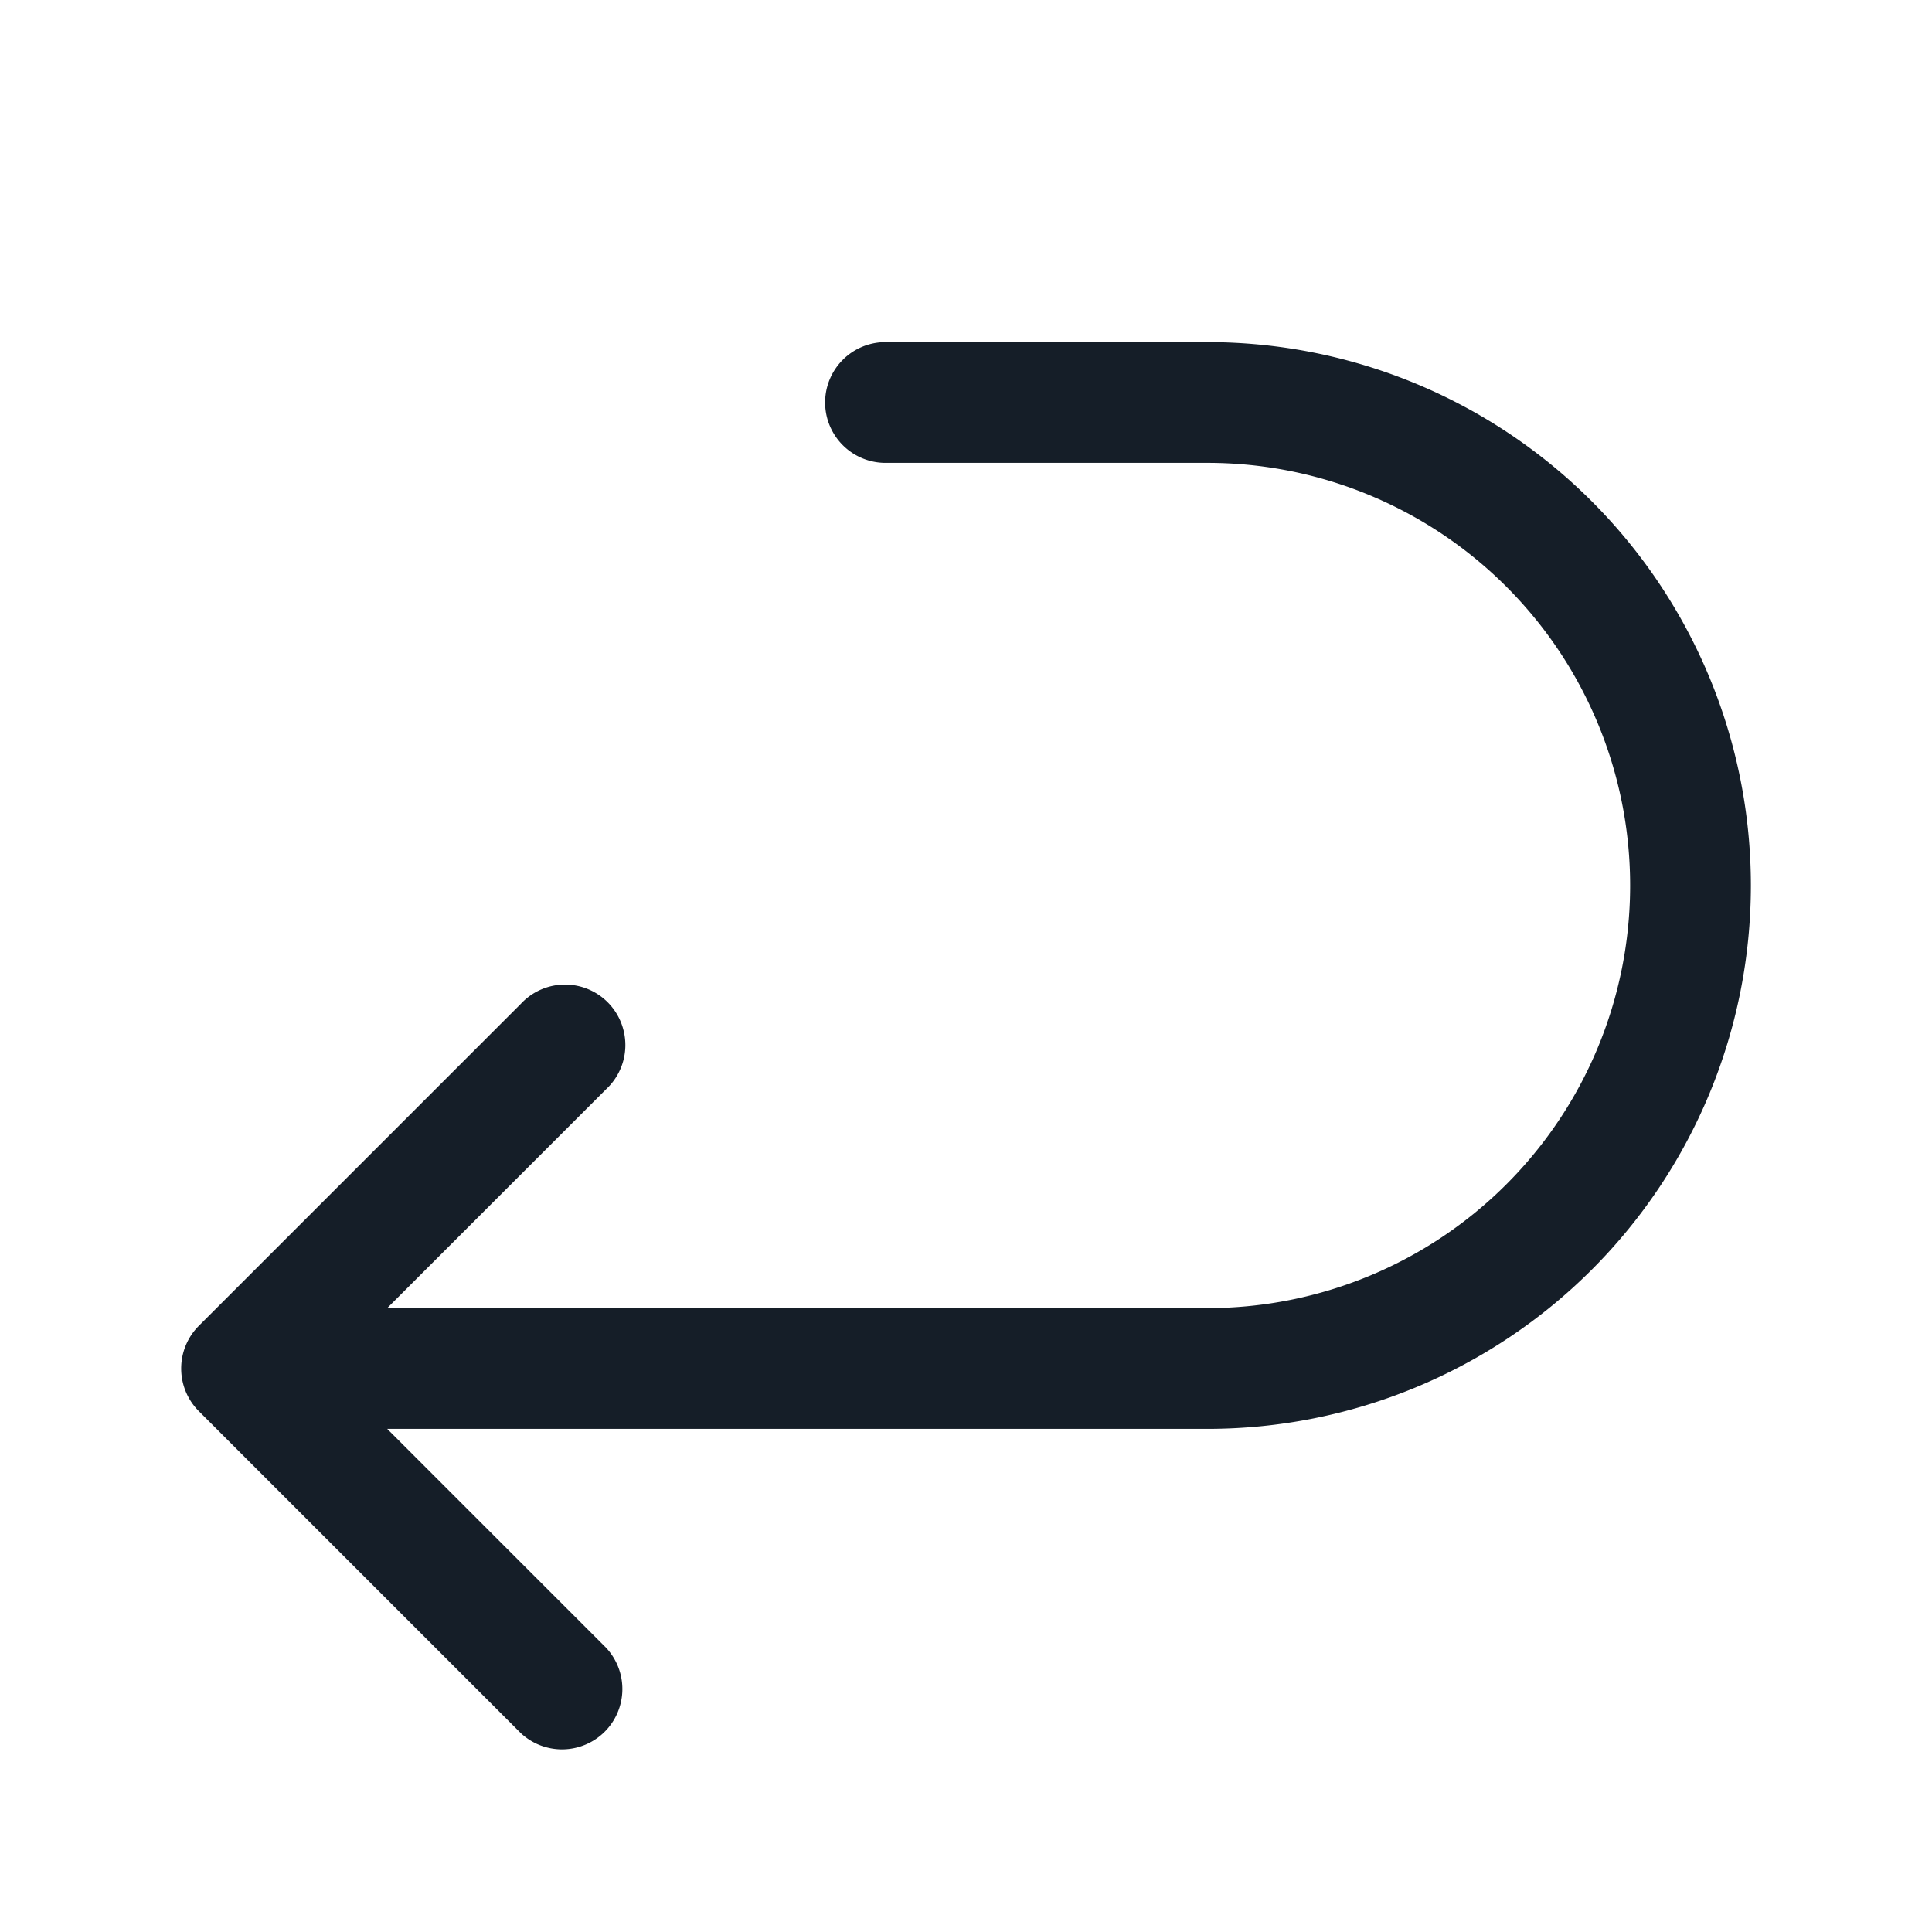 <svg xmlns="http://www.w3.org/2000/svg" viewBox="0 0 24 24"><path fill="#151E28" d="M15 5.75h-4a.75.75 0 0 1 0-1.5h4a6.75 6.75 0 1 1 0 13.5H4.81l2.72 2.72a.751.751 0 0 1-.018 1.042.751.751 0 0 1-1.042.018l-4-4a.75.75 0 0 1 0-1.06l4-4a.749.749 0 0 1 1.275.326.749.749 0 0 1-.215.734l-2.72 2.72H15a5.25 5.25 0 0 0 0-10.5Z"/></svg>